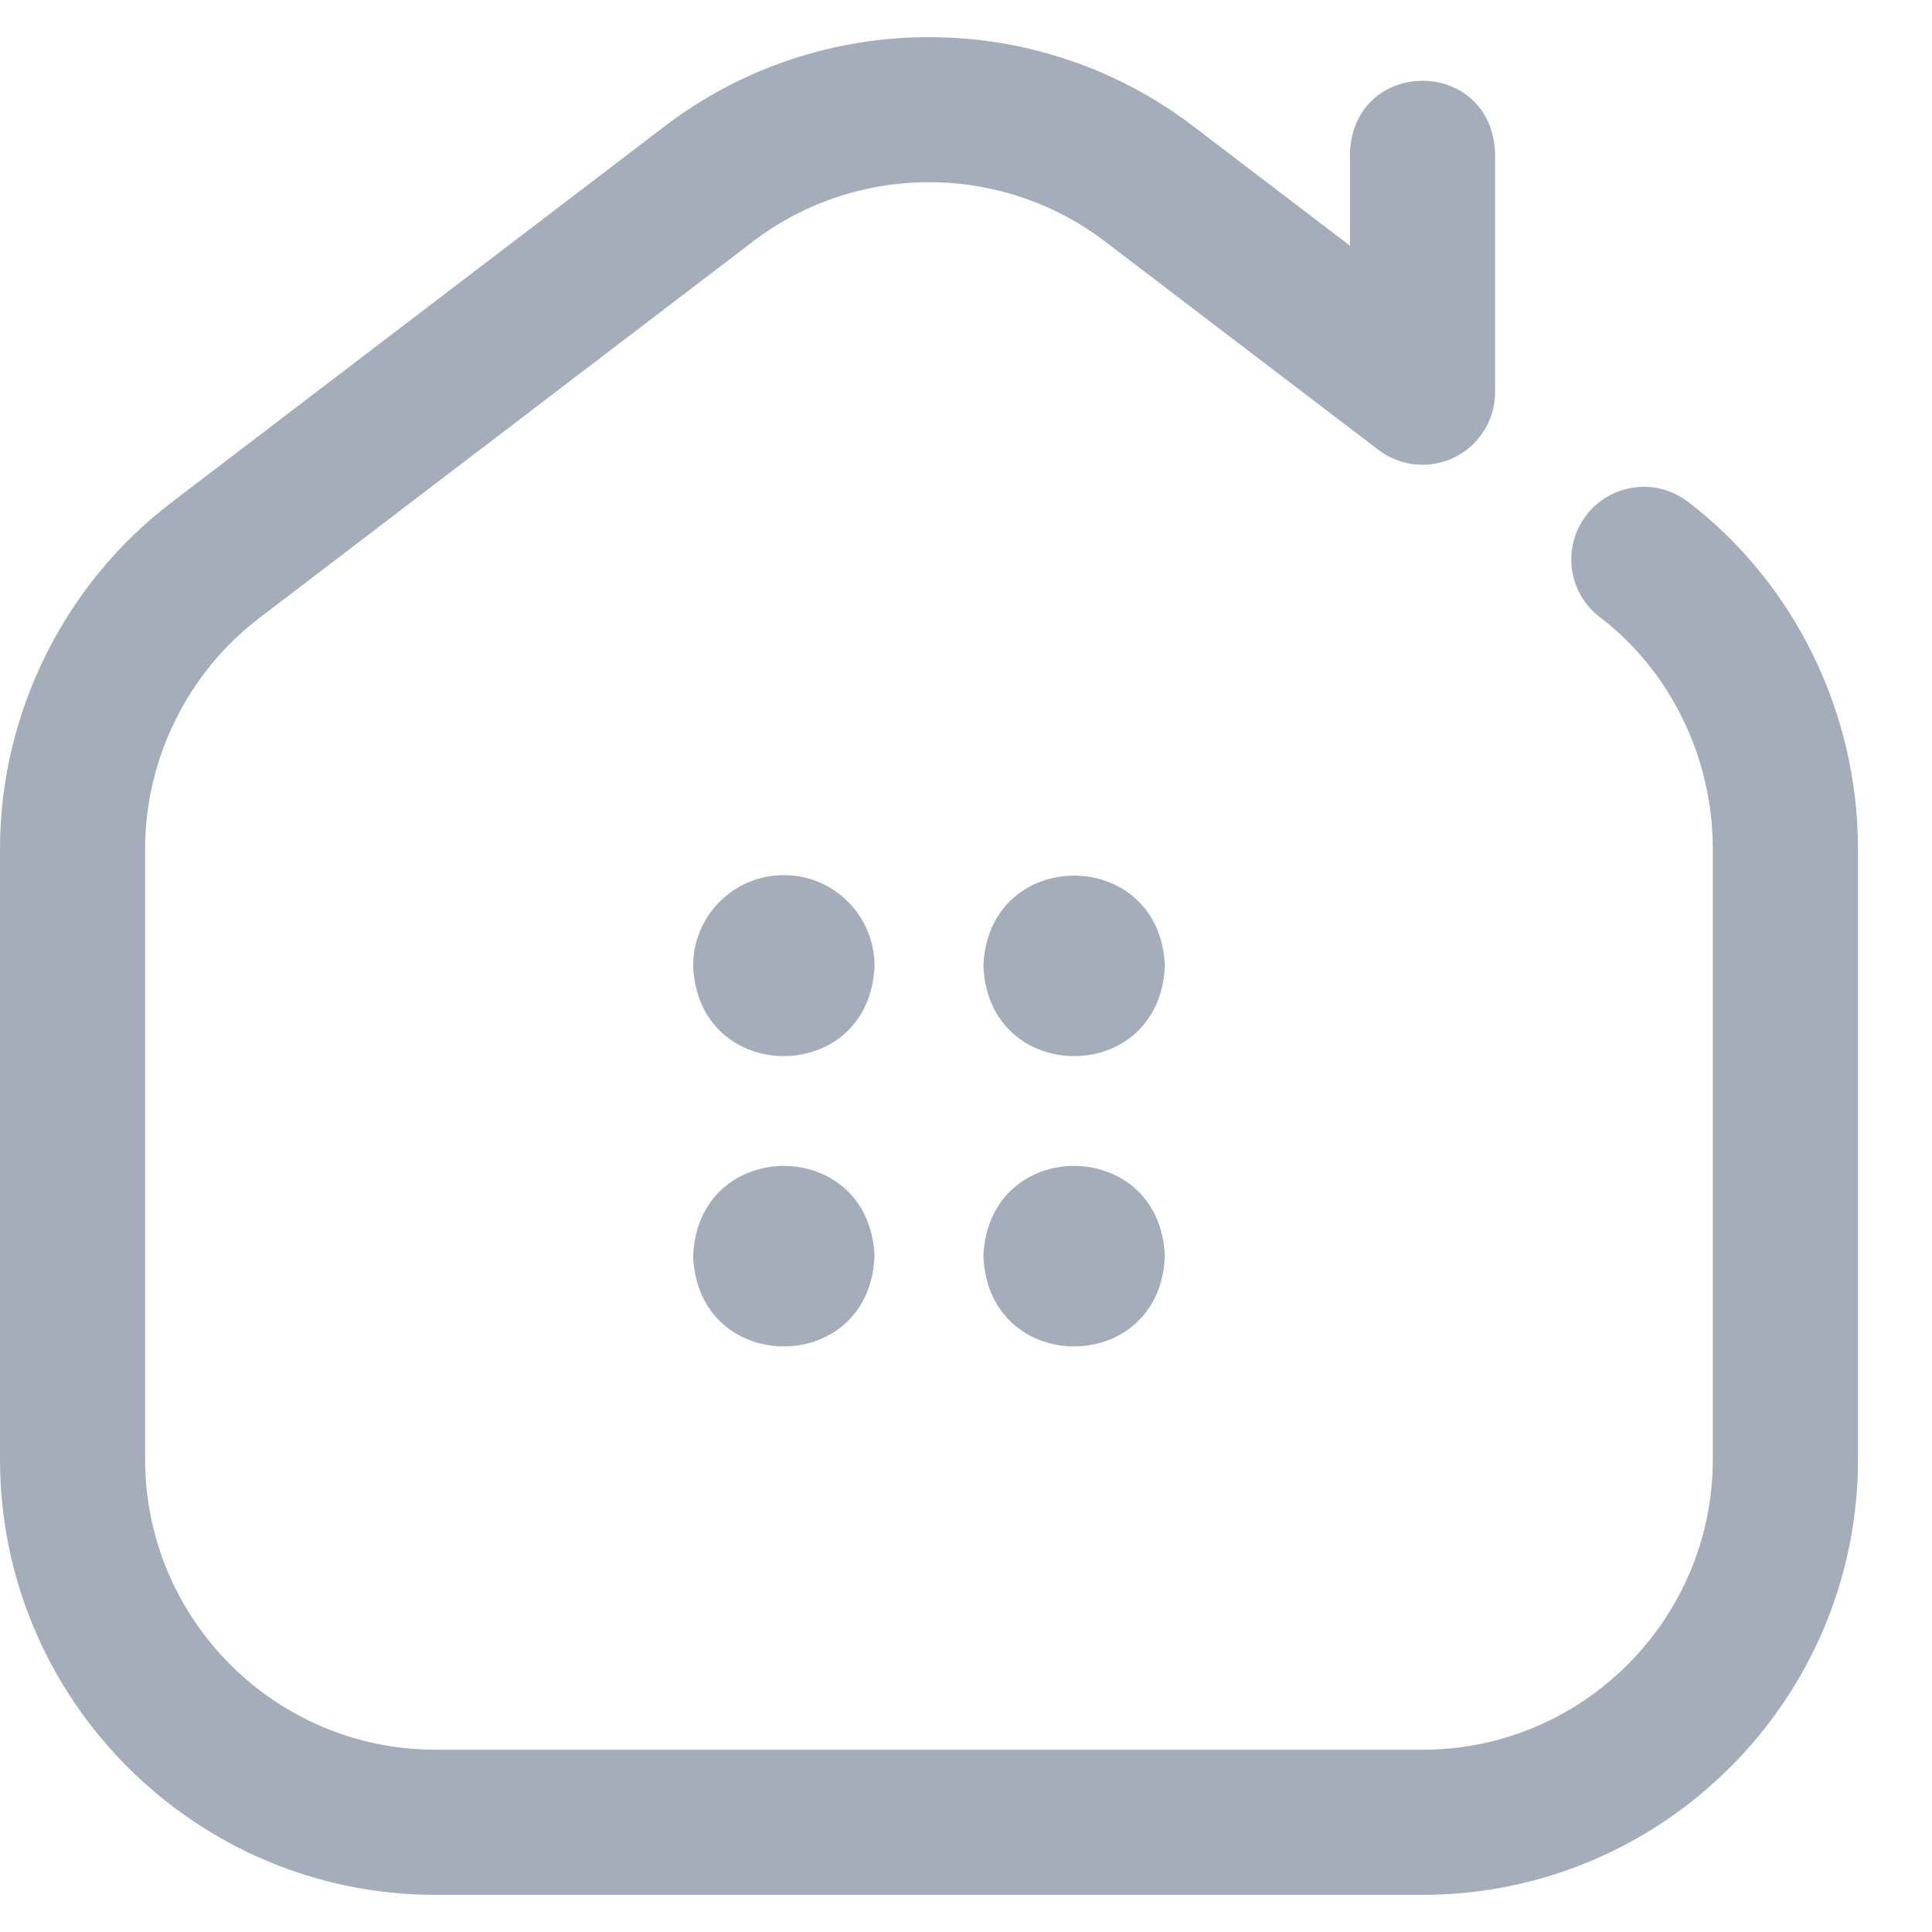 <svg width="26" height="26" viewBox="0 0 26 26" fill="none" xmlns="http://www.w3.org/2000/svg">
<path d="M19.143 25.5H5.86C2.629 25.5 0 22.871 0 19.64V11.422C0 9.606 0.862 7.864 2.306 6.763L8.948 1.697C11.04 0.101 13.963 0.101 16.056 1.697L18.167 3.306V2.059C18.218 0.763 20.069 0.764 20.12 2.059V5.278C20.12 5.649 19.91 5.988 19.577 6.153C19.244 6.318 18.847 6.28 18.551 6.055L14.871 3.25C13.476 2.186 11.527 2.186 10.133 3.25L3.491 8.316C2.528 9.05 1.953 10.211 1.953 11.422V19.64C1.953 21.794 3.706 23.547 5.86 23.547H19.143C21.298 23.547 23.05 21.794 23.05 19.64V11.422C23.05 10.197 22.482 9.031 21.53 8.305C21.101 7.978 21.019 7.365 21.346 6.936C21.673 6.507 22.286 6.425 22.715 6.752C24.148 7.845 25.004 9.591 25.004 11.422V19.64C25.004 22.871 22.375 25.5 19.143 25.5ZM10.548 11.777C9.874 11.777 9.328 12.324 9.328 12.998C9.392 14.618 11.705 14.617 11.769 12.998C11.769 12.324 11.223 11.777 10.548 11.777ZM15.676 12.998C15.612 14.618 13.298 14.617 13.234 12.998C13.299 11.378 15.612 11.38 15.676 12.998ZM11.769 16.905C11.705 18.525 9.391 18.524 9.328 16.905C9.392 15.285 11.705 15.286 11.769 16.905ZM15.676 16.905C15.612 18.525 13.298 18.524 13.234 16.905C13.299 15.285 15.612 15.286 15.676 16.905Z" fill="#A6ADBA"/>
</svg>
